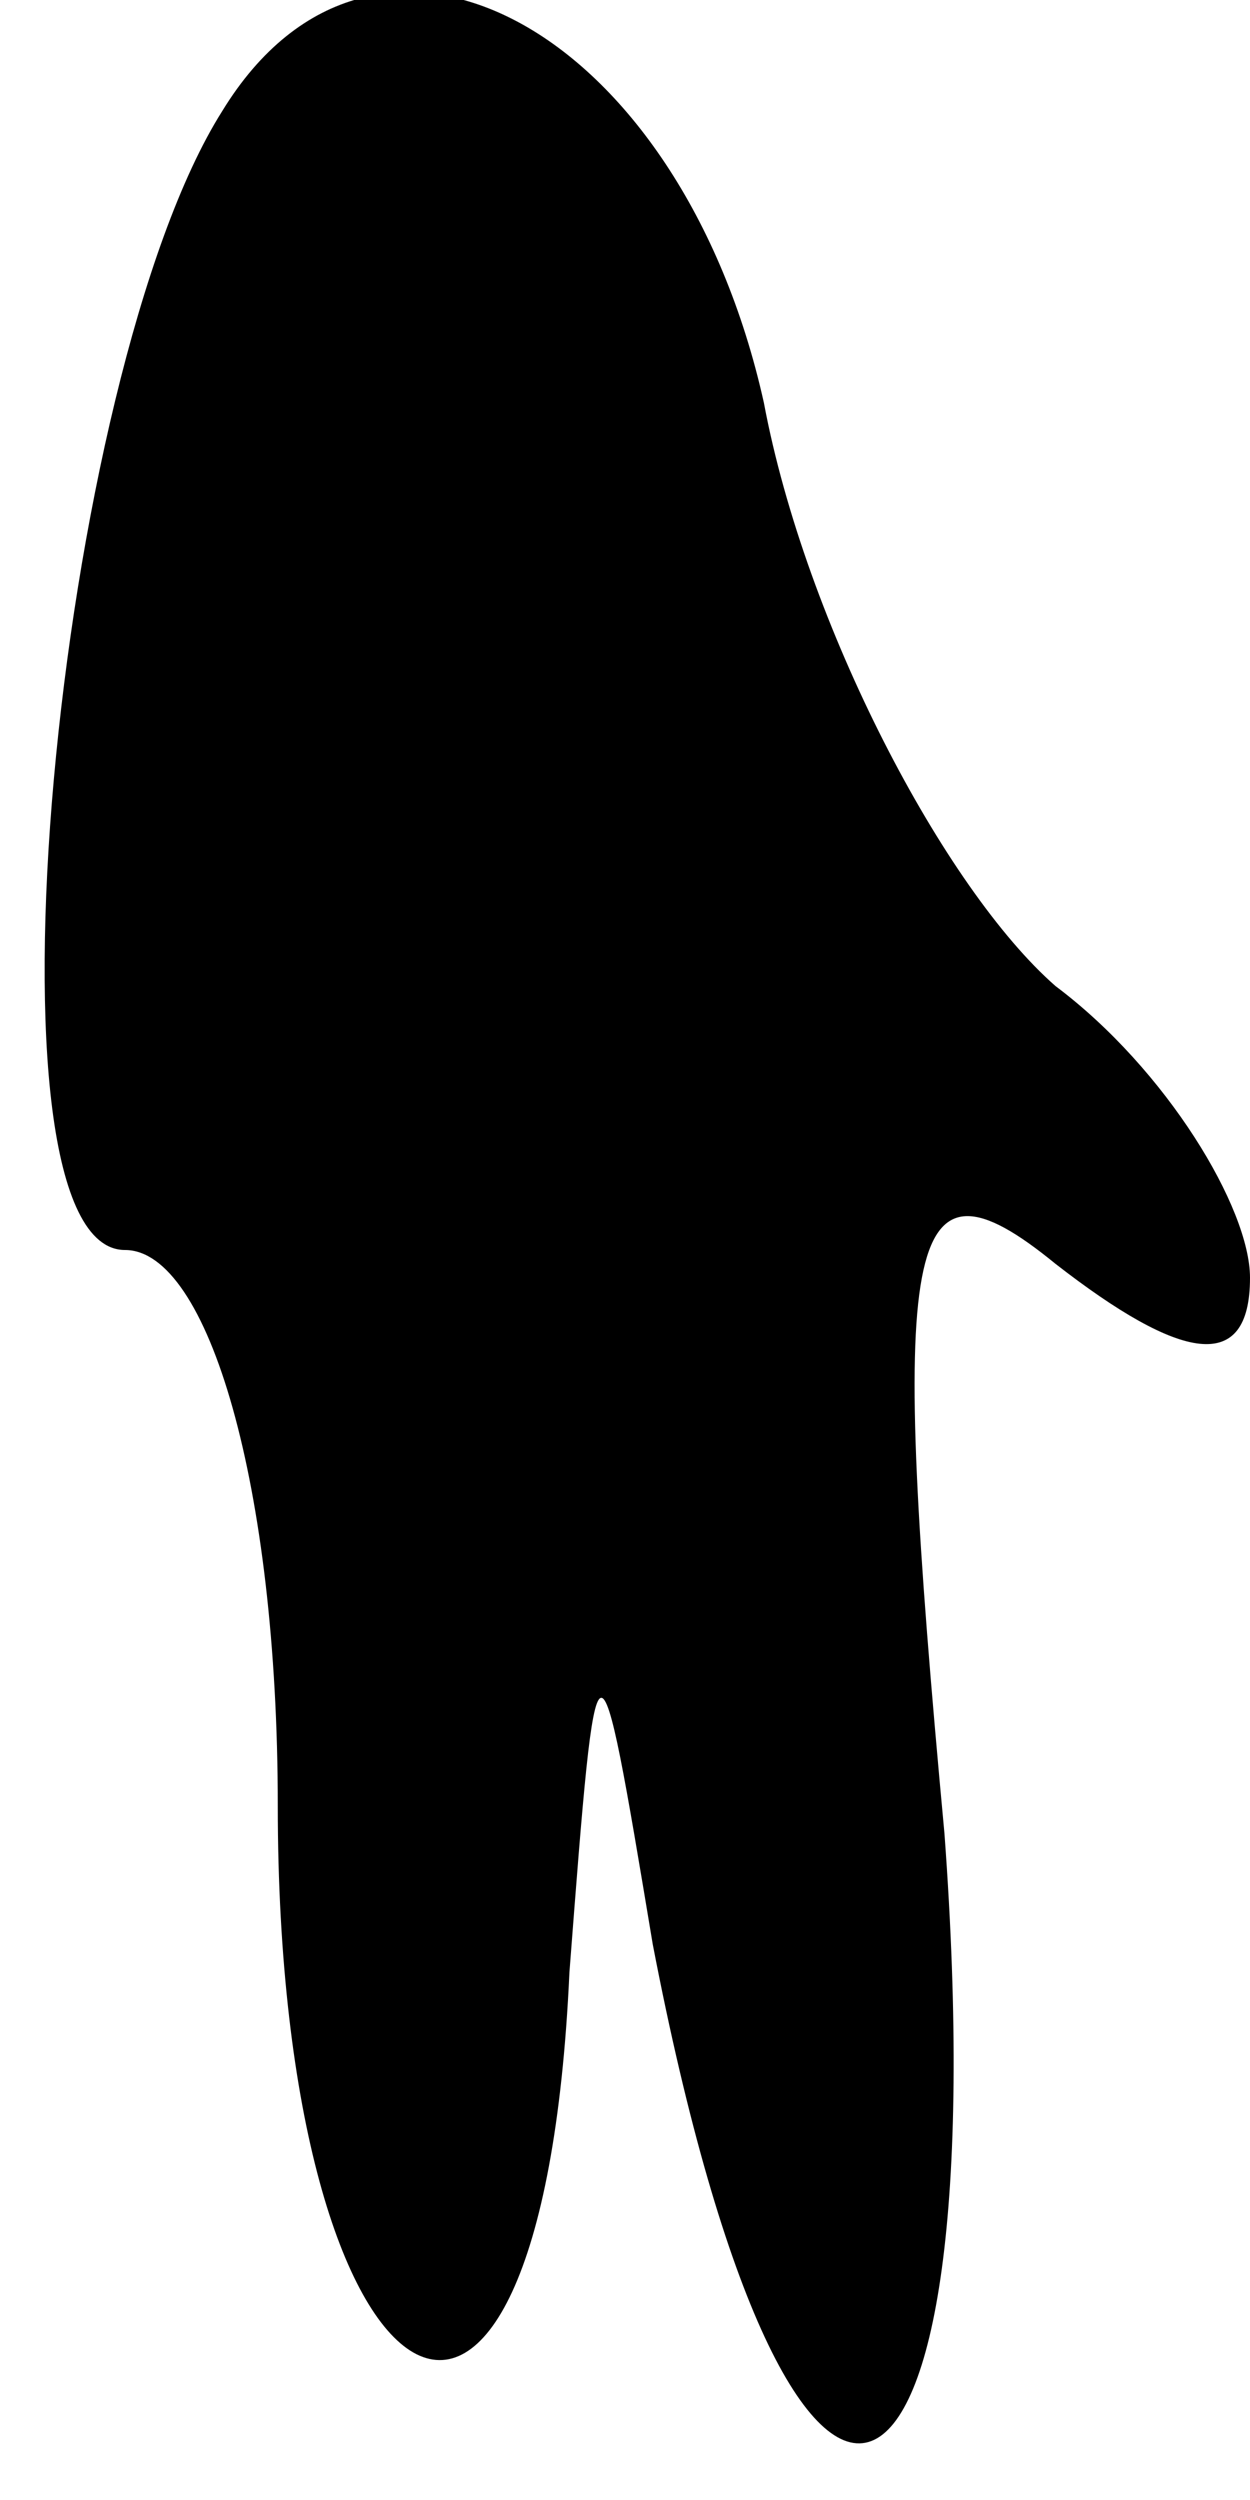 <?xml version="1.0" standalone="no"?>
<!DOCTYPE svg PUBLIC "-//W3C//DTD SVG 20010904//EN"
 "http://www.w3.org/TR/2001/REC-SVG-20010904/DTD/svg10.dtd">
<svg version="1.0" xmlns="http://www.w3.org/2000/svg"
 width="9pt" height="18pt" viewBox="0 0 9 18"
 preserveAspectRatio="xMidYMid meet">
<g transform="translate(0,18) scale(0.1,-0.1)"
fill="#000000" stroke="none">
<path fill="#000000" stroke="none" d="M16 172 c-12 -19 -18 -82 -7 -82 6 0
11 -17 11 -40 0 -45 19 -56 21 -12 2 26 2 26 6 2 10 -52 25 -46 21 8 -4 43 -3
50 8 41 9 -7 14 -8 14 -1 0 5 -6 15 -14 21 -8 7 -18 26 -21 42 -6 27 -28 39
-39 21z"/>
</g>
</svg>
